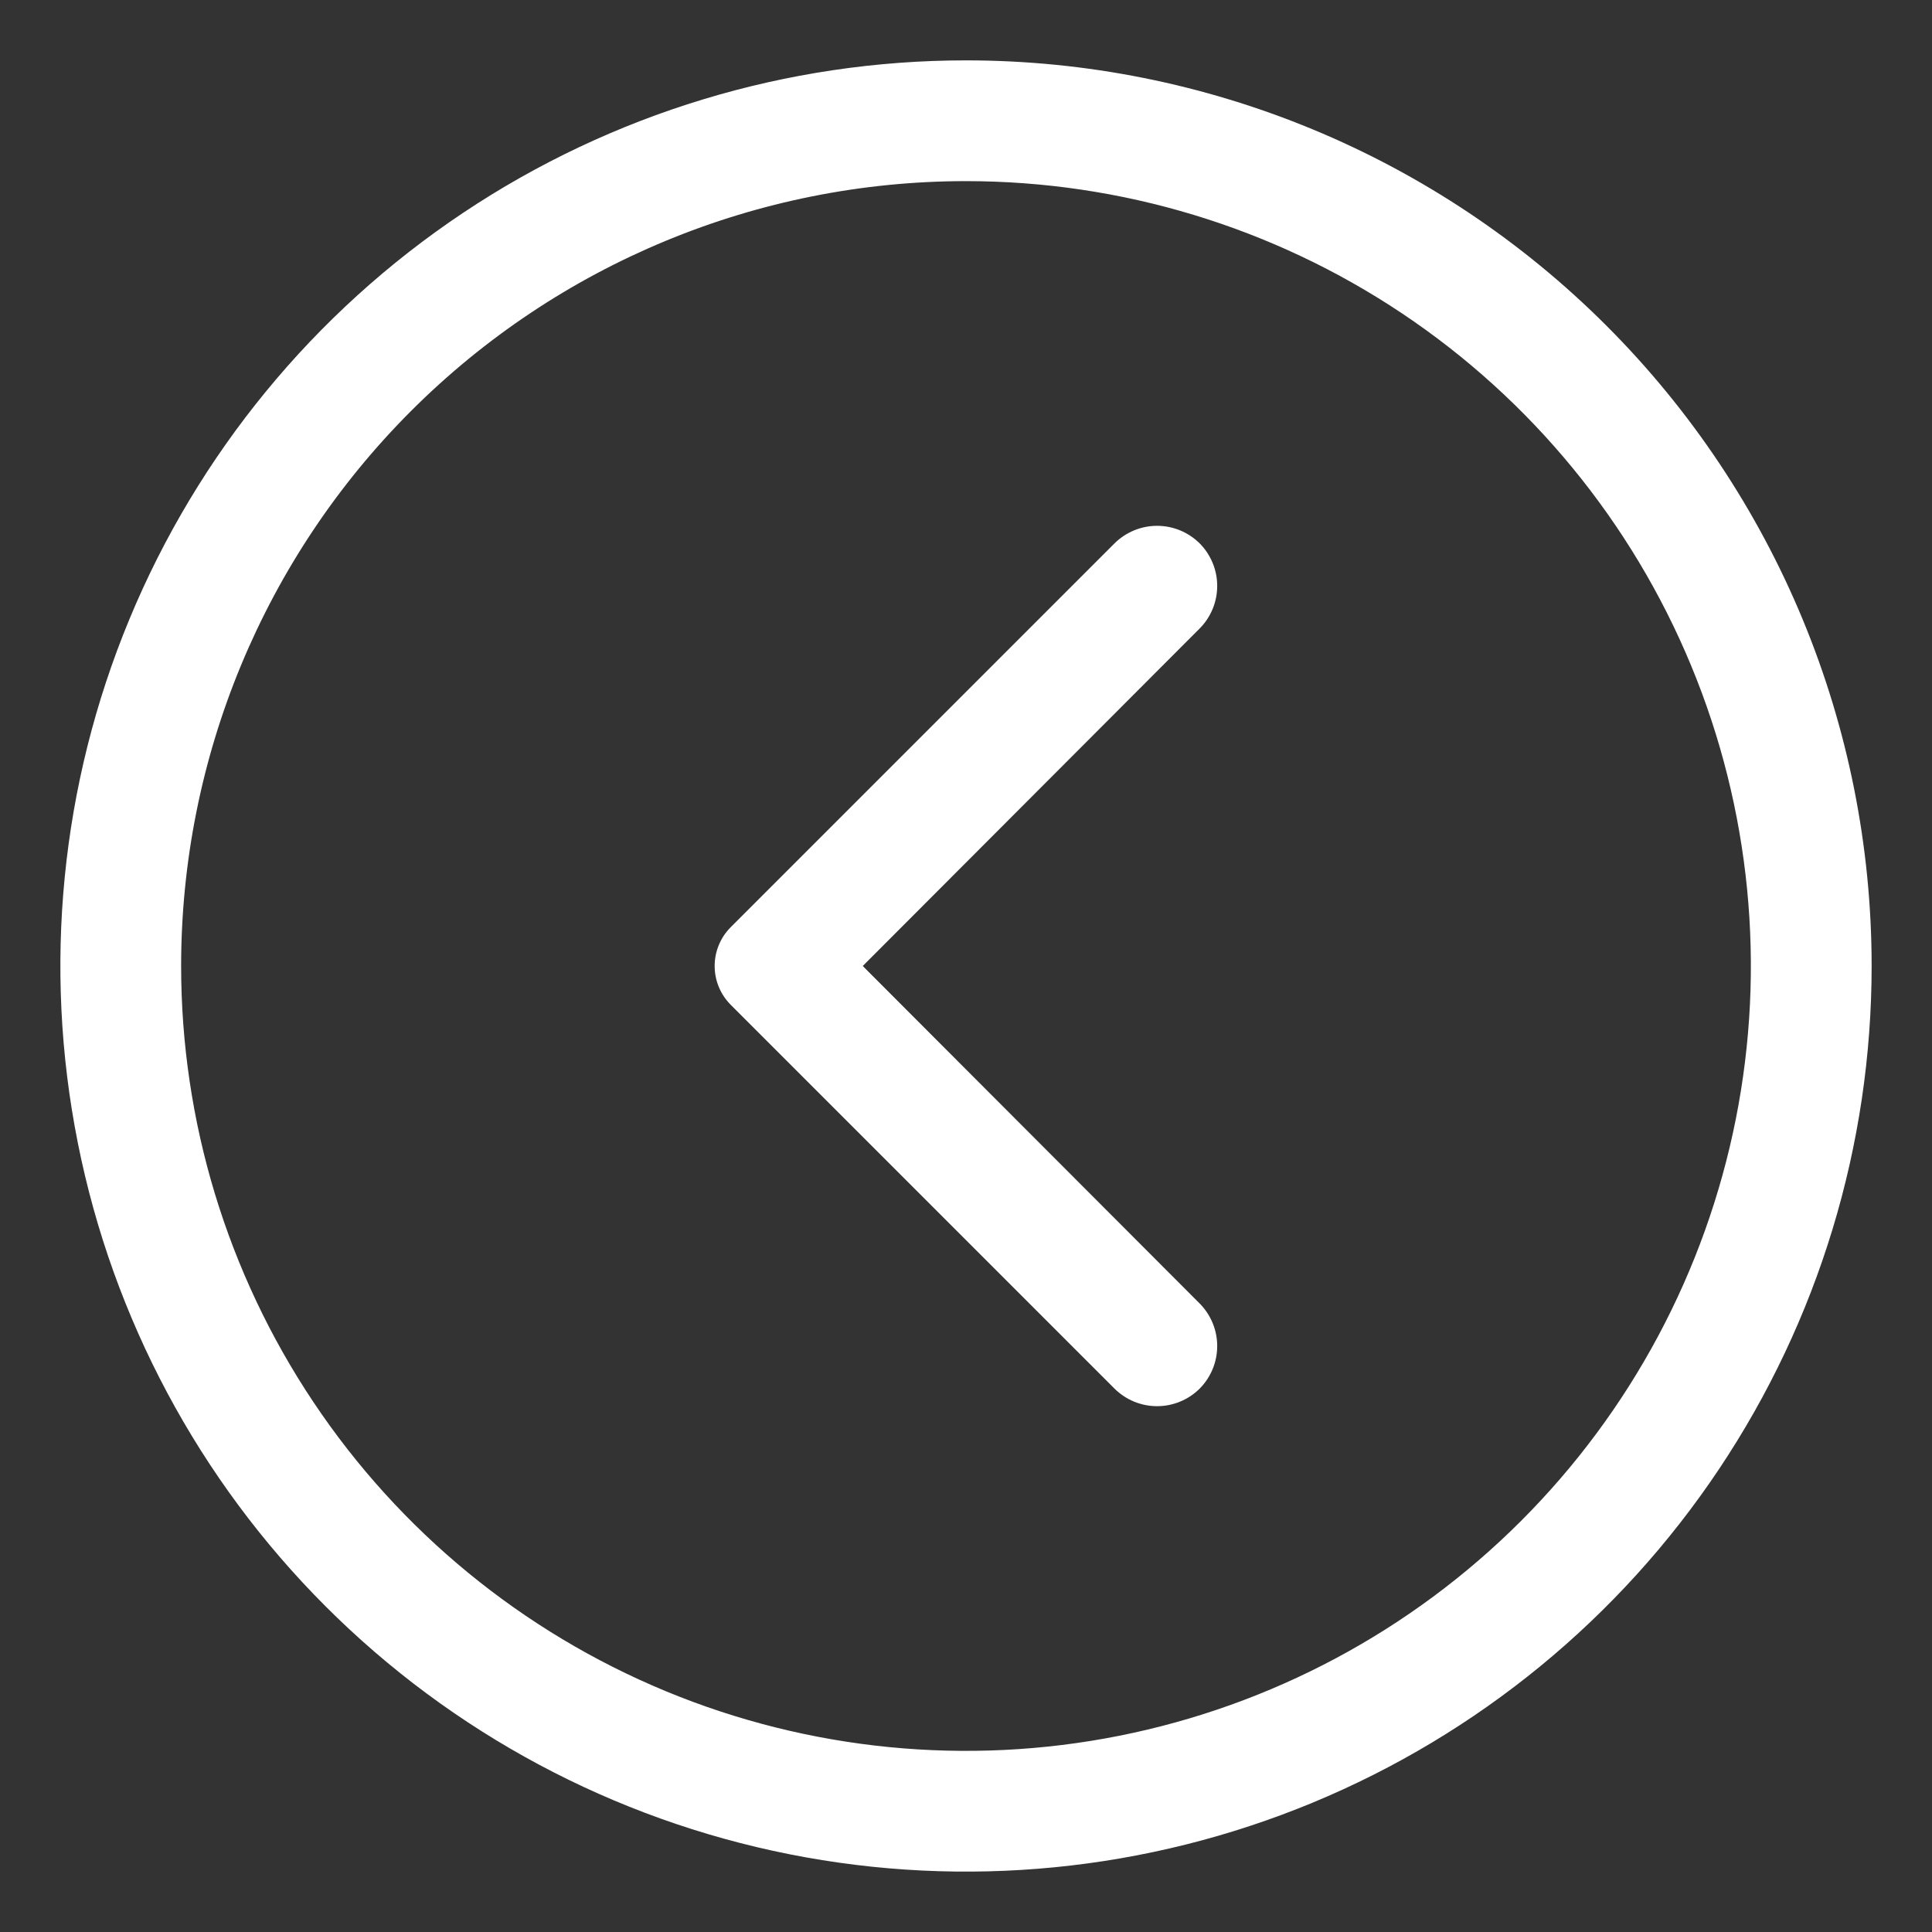 <svg width="85" height="85" viewBox="0 0 85 85" fill="none" xmlns="http://www.w3.org/2000/svg">
<rect x="0" y="0" width="85" height="85" fill="#333333" stroke="none"/>
<path d="M82.344 42.5C82.344 50.38 80.007 58.084 75.629 64.636C71.251 71.188 65.028 76.295 57.748 79.311C50.467 82.326 42.456 83.115 34.727 81.578C26.998 80.041 19.898 76.246 14.326 70.674C8.754 65.102 4.959 58.002 3.422 50.273C1.884 42.544 2.673 34.533 5.689 27.253C8.705 19.972 13.812 13.749 20.364 9.371C26.916 4.993 34.62 2.656 42.5 2.656C53.067 2.656 63.202 6.854 70.674 14.326C78.146 21.798 82.344 31.933 82.344 42.5ZM7.969 42.5C7.969 49.33 9.994 56.006 13.788 61.684C17.583 67.363 22.976 71.789 29.285 74.403C35.595 77.016 42.538 77.7 49.237 76.368C55.935 75.035 62.088 71.747 66.917 66.917C71.747 62.088 75.035 55.935 76.368 49.237C77.7 42.538 77.016 35.595 74.403 29.285C71.789 22.976 67.363 17.583 61.684 13.788C56.006 9.994 49.33 7.969 42.5 7.969C33.342 7.969 24.559 11.607 18.083 18.083C11.607 24.559 7.969 33.342 7.969 42.5Z" fill="white"/>
<path d="M52.78 27.651L37.958 42.5L52.78 57.348C53.274 57.846 53.552 58.519 53.552 59.221C53.552 59.923 53.274 60.596 52.78 61.094C52.282 61.588 51.609 61.866 50.907 61.866C50.205 61.866 49.532 61.588 49.034 61.094L32.141 44.2C31.693 43.747 31.442 43.136 31.442 42.5C31.442 41.863 31.693 41.252 32.141 40.8L49.034 23.906C49.532 23.412 50.205 23.134 50.907 23.134C51.609 23.134 52.282 23.412 52.78 23.906C53.274 24.404 53.552 25.077 53.552 25.779C53.552 26.481 53.274 27.154 52.78 27.651Z" fill="white"/>
</svg>
